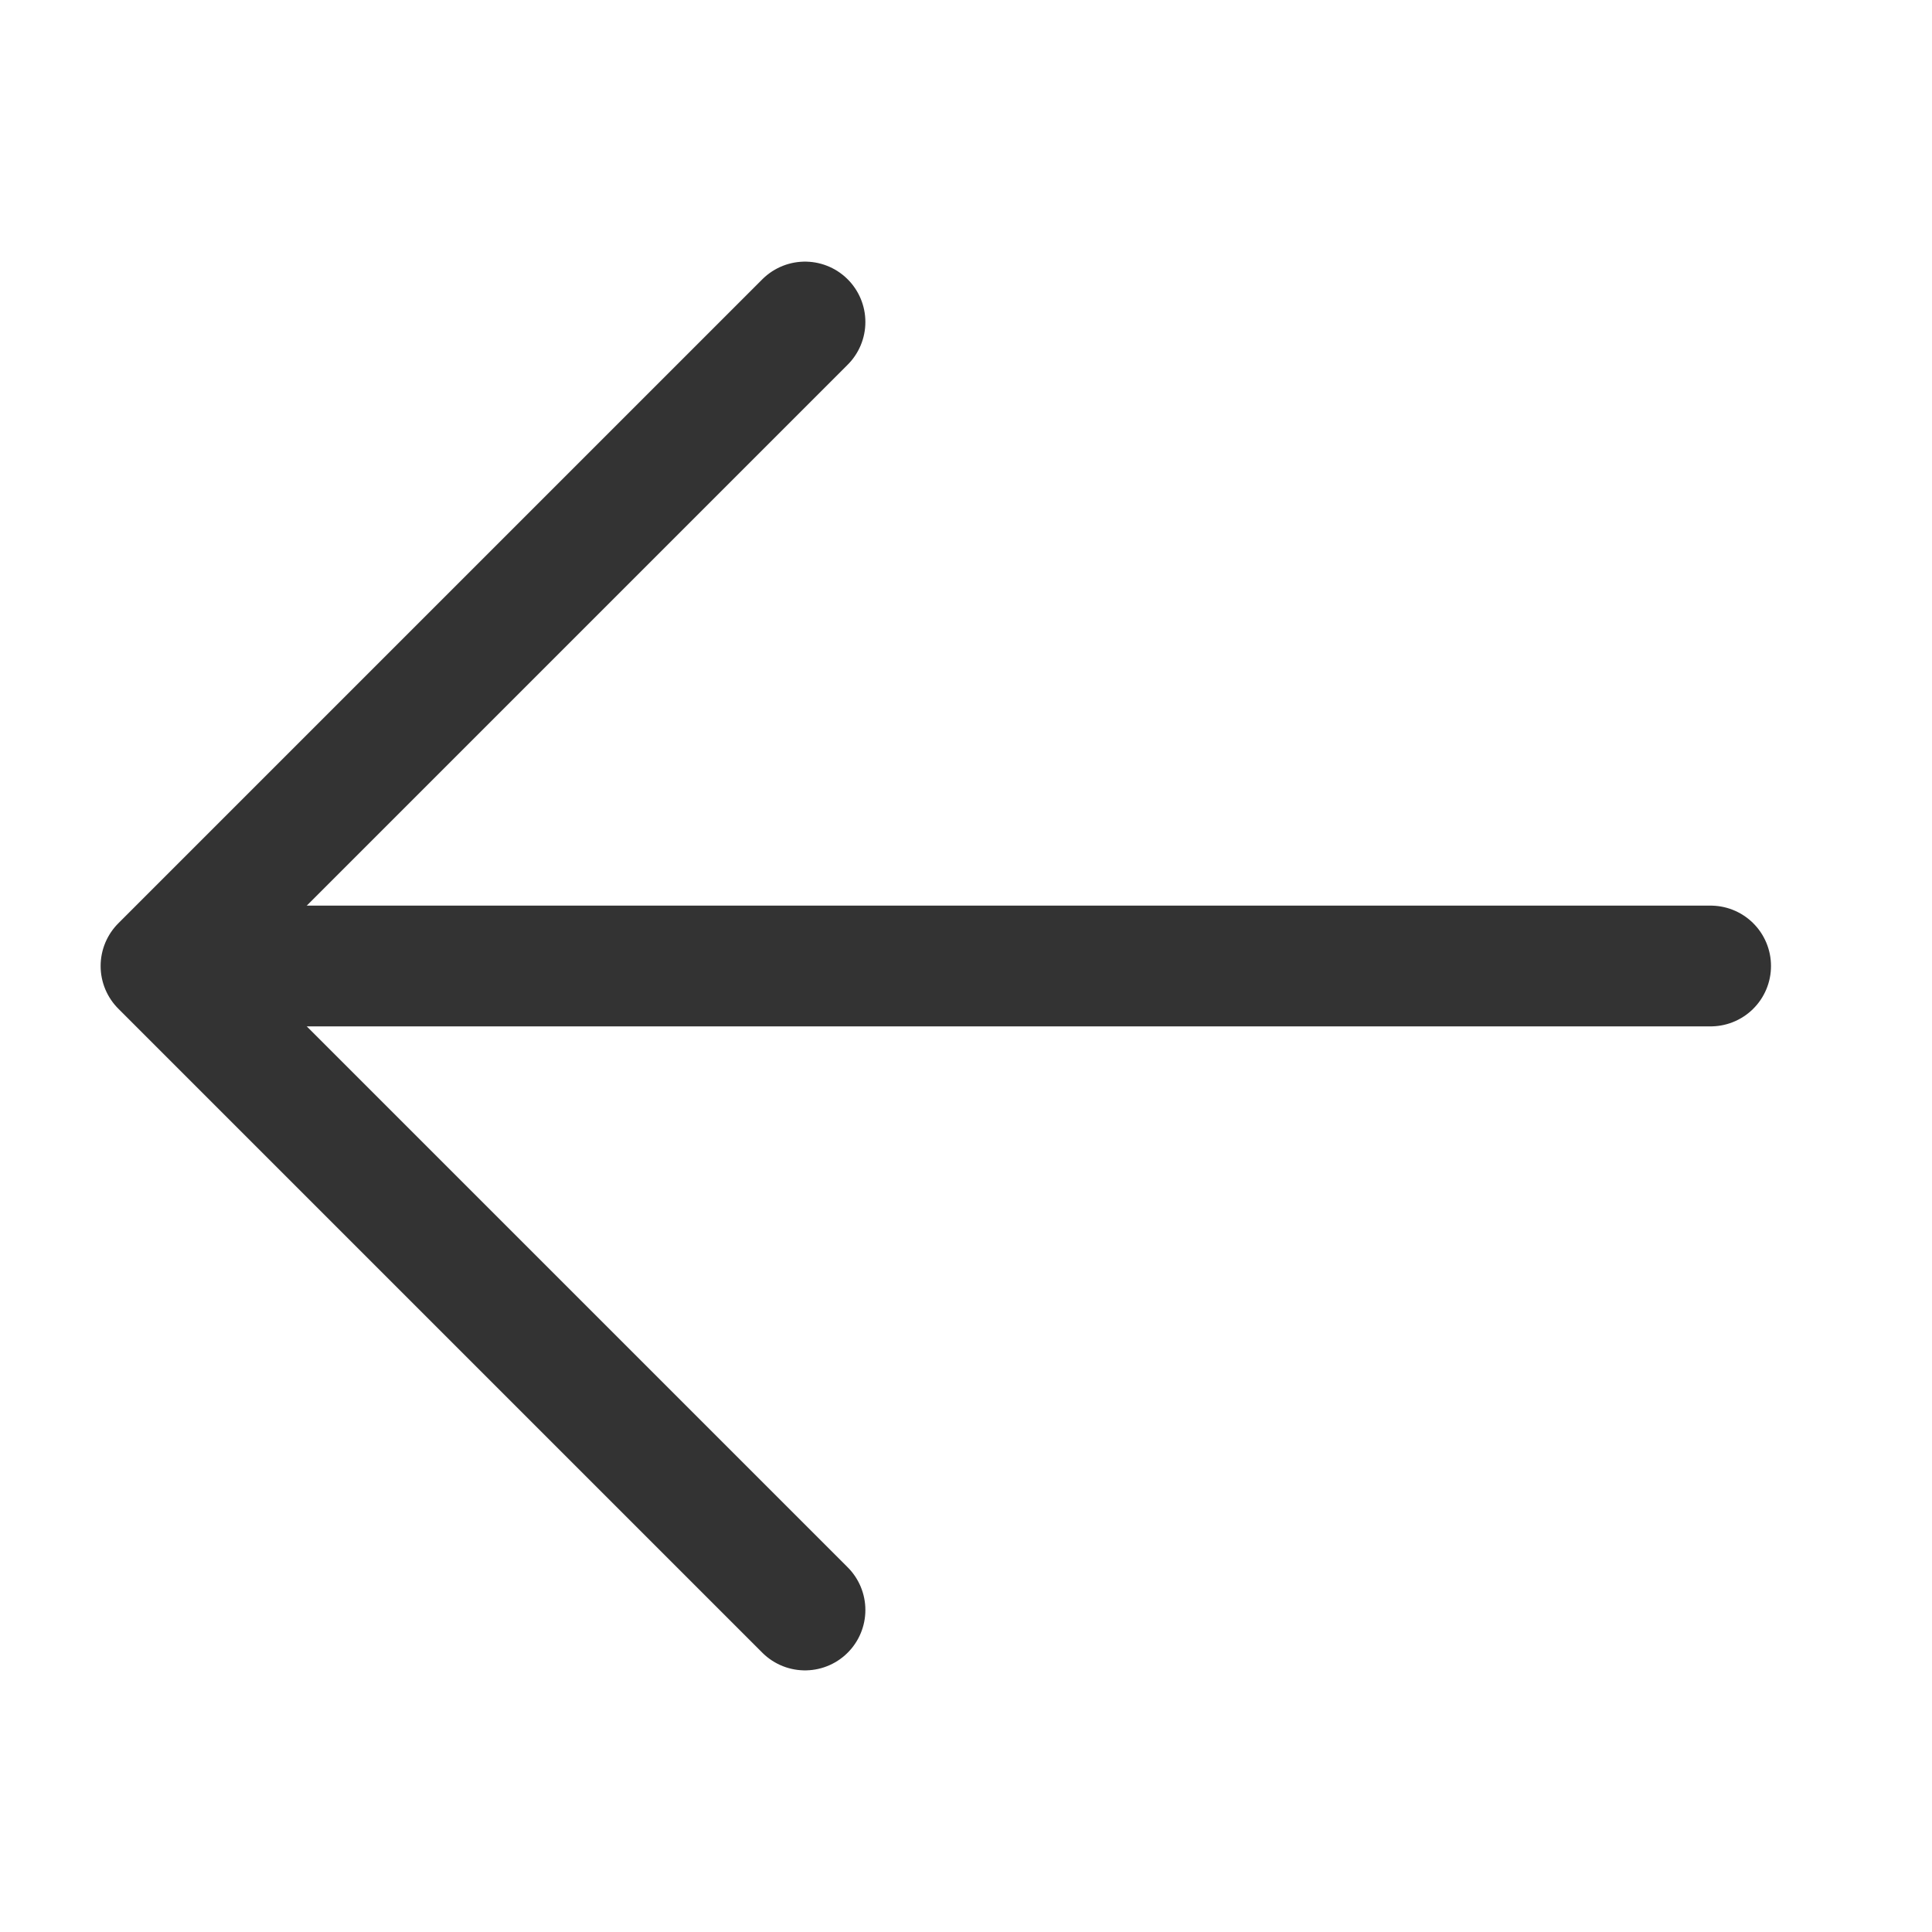 <svg width="24" height="24" viewBox="0 0 24 24" fill="none" xmlns="http://www.w3.org/2000/svg">
<g id="ico24_arrow_left">
<path id="Vector 34" d="M10 4L2 12L10 20" stroke="#333333" stroke-width="1.5" stroke-linecap="round" stroke-linejoin="round"/>
<line id="Line 183" x1="2.75" y1="12" x2="21.25" y2="12" stroke="#333333" stroke-width="1.5" stroke-linecap="round"/>
</g>
</svg>
